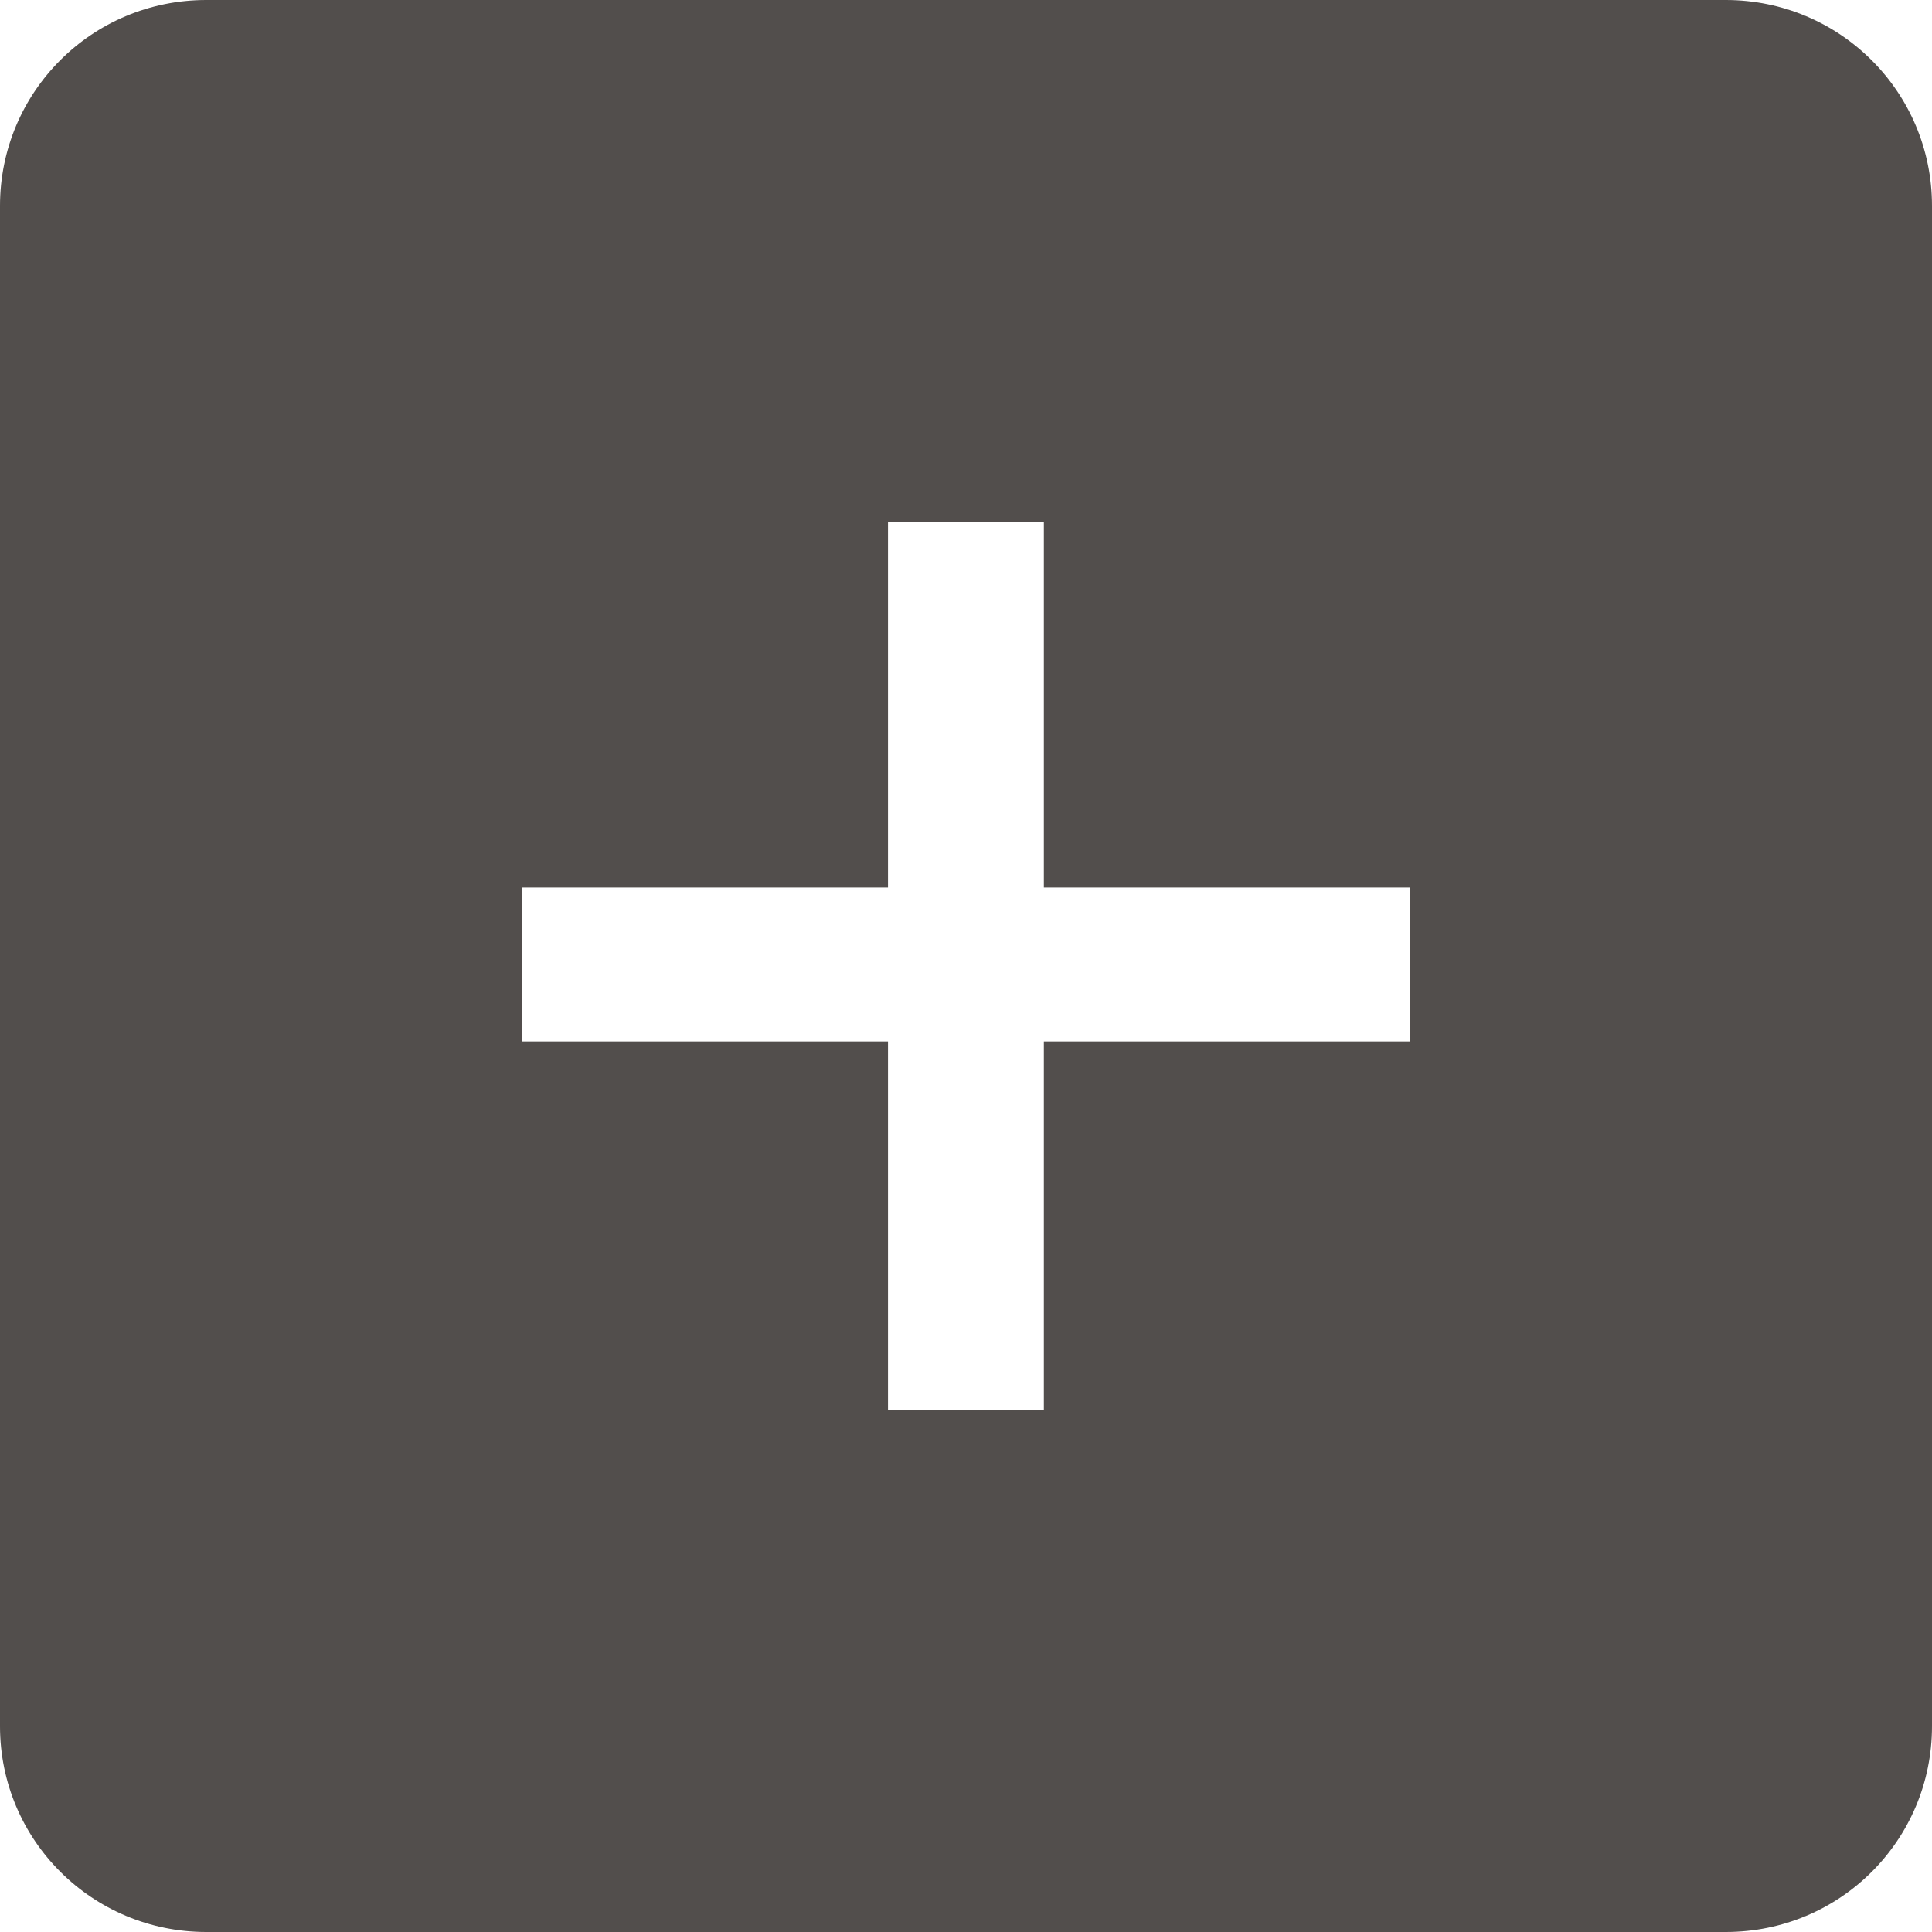 <?xml version="1.0" encoding="utf-8"?>
<!-- Generator: Adobe Illustrator 16.0.0, SVG Export Plug-In . SVG Version: 6.00 Build 0)  -->
<!DOCTYPE svg PUBLIC "-//W3C//DTD SVG 1.1//EN" "http://www.w3.org/Graphics/SVG/1.1/DTD/svg11.dtd">
<svg version="1.1" id="Ebene_1" xmlns="http://www.w3.org/2000/svg" xmlns:xlink="http://www.w3.org/1999/xlink" x="0px" y="0px"
	 width="30px" height="30px" viewBox="0 0 30 30" enable-background="new 0 0 30 30" xml:space="preserve">
<path fill="#524E4C" d="M26.797,0H3.203C1.424,0,0,1.431,0,3.197v23.608C0,28.574,1.433,30,3.203,30h23.594
	C28.576,30,30,28.57,30,26.805V3.197C30,1.427,28.568,0,26.797,0z M21.893,16.172h-5.684v5.723h-2.42v-5.723H8.107v-2.391h5.682
	V8.105h2.42v5.676h5.684V16.172z"/>
</svg>
